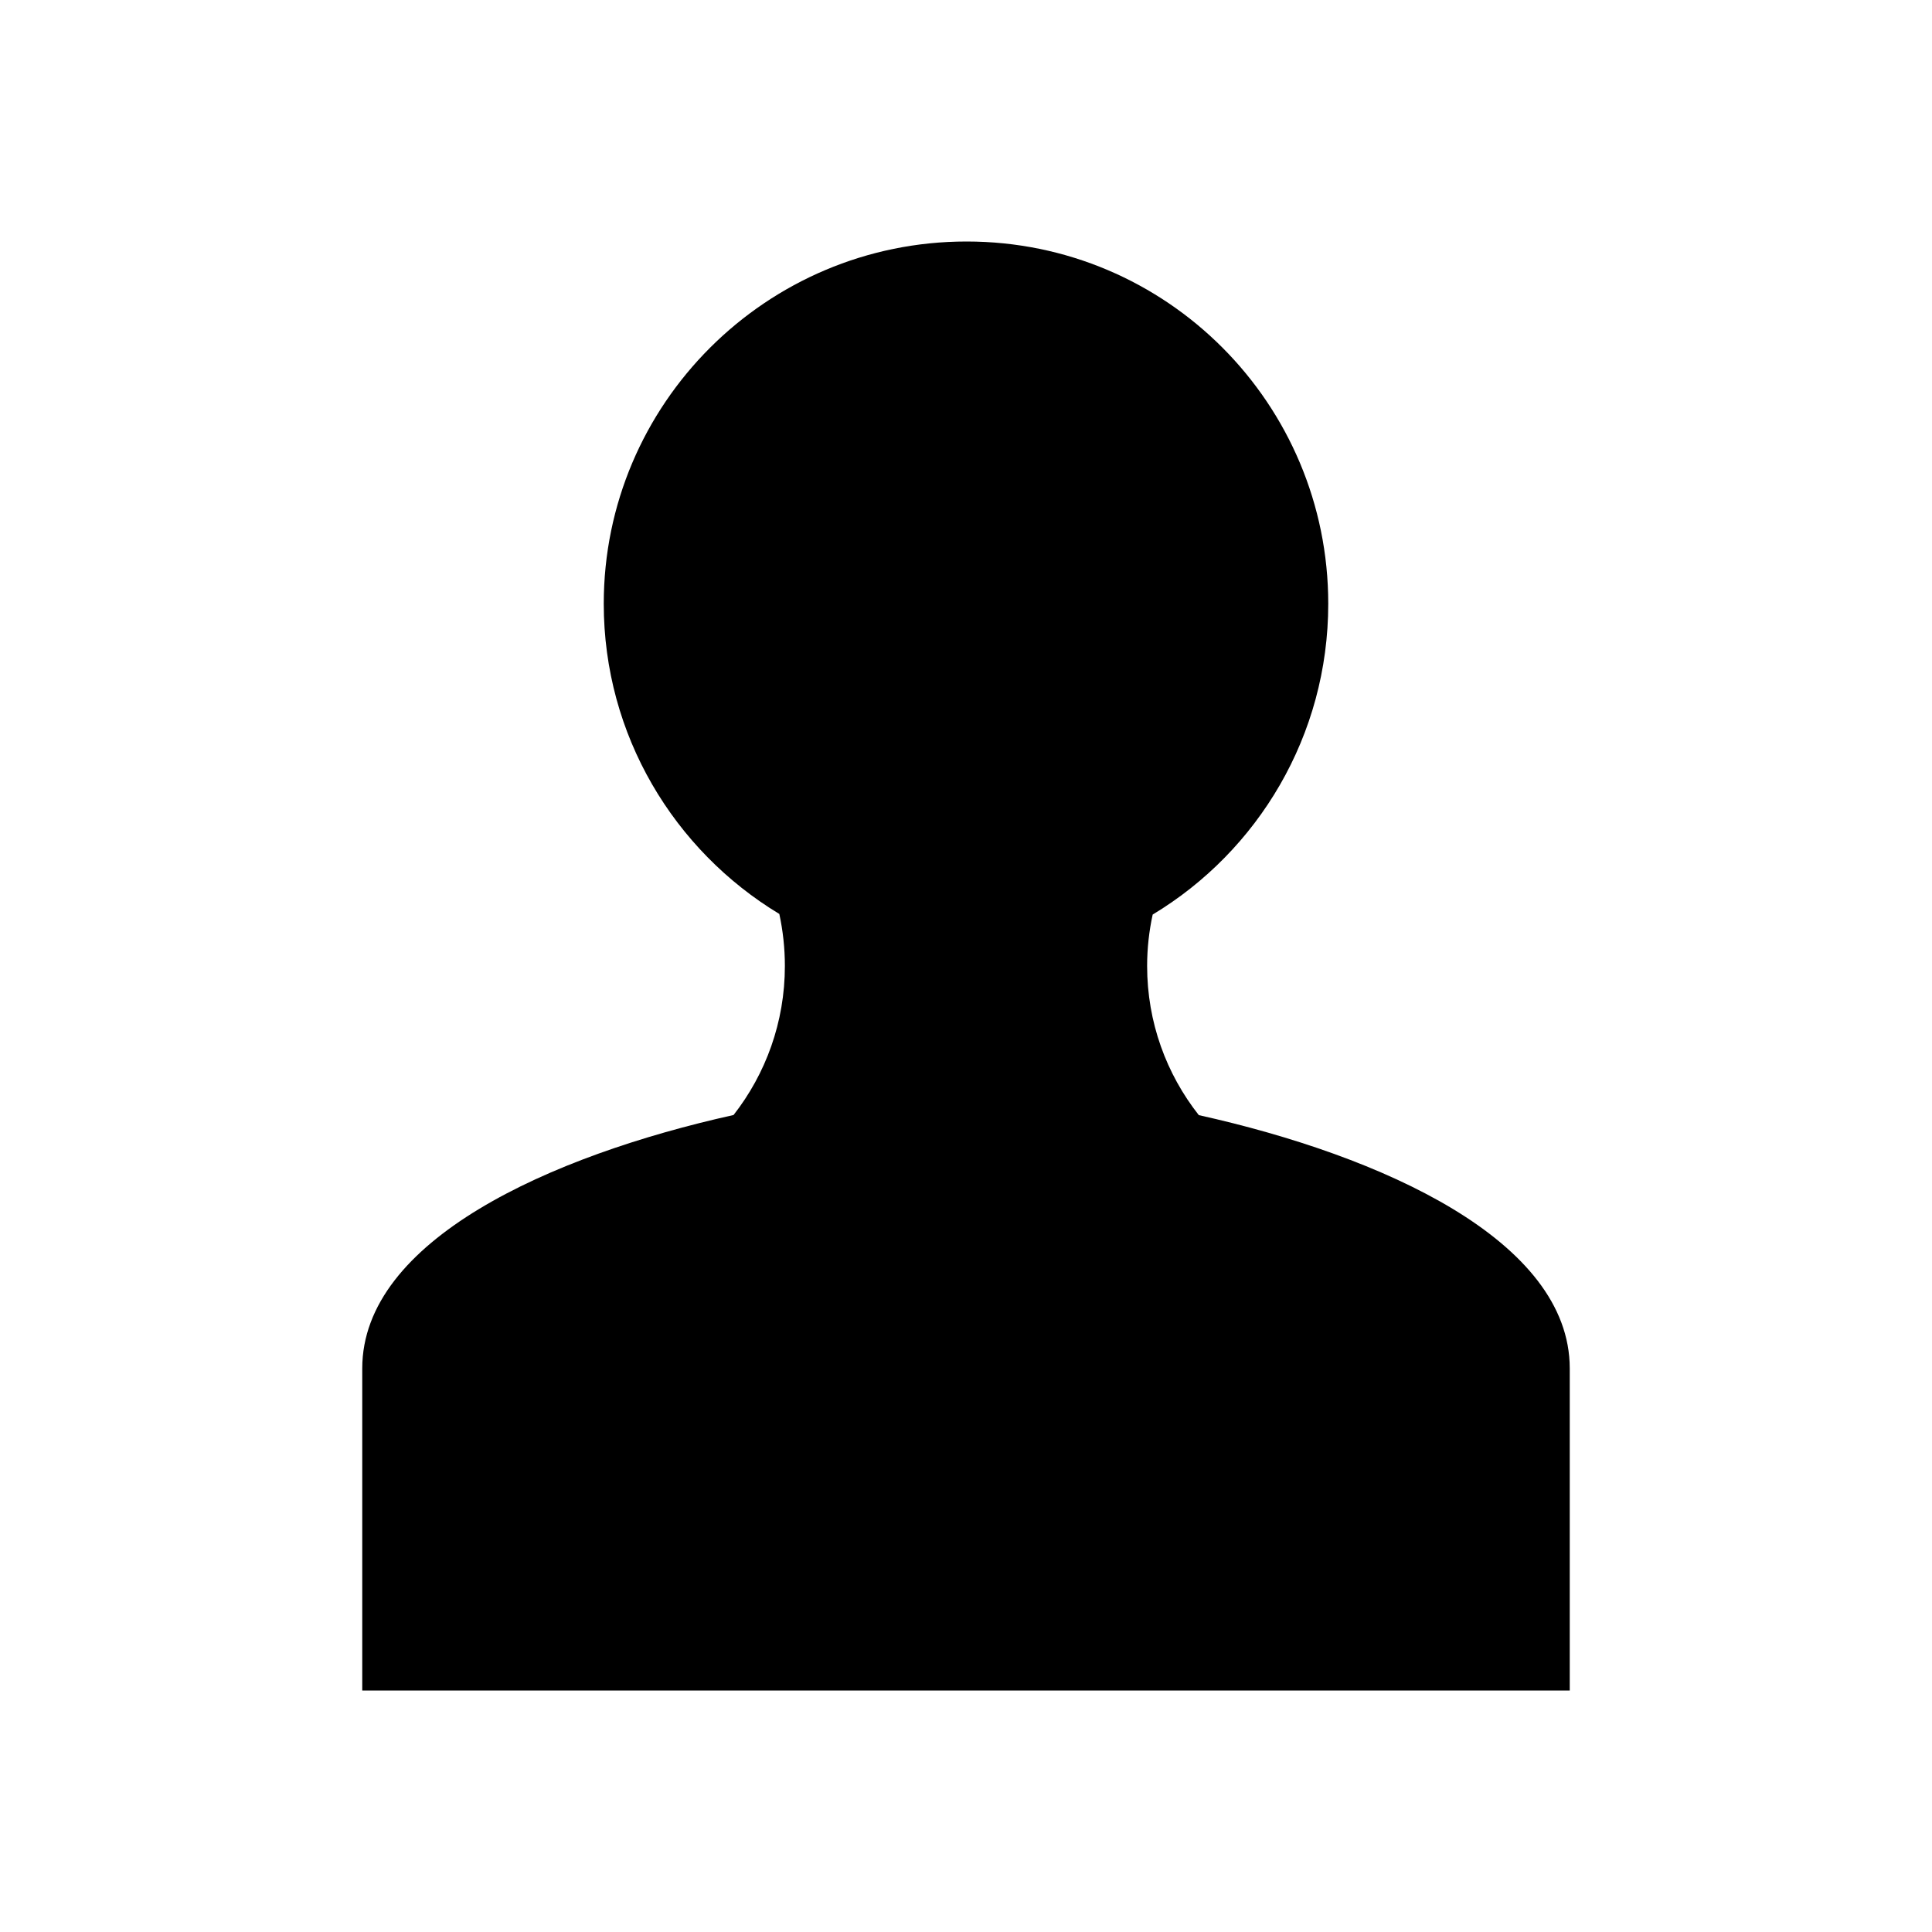 <svg width="16" height="16" viewBox="0 0 16 16" data-path-count="1" xmlns="http://www.w3.org/2000/svg">
<path data-path-style="onLight" d="M11 5C11 6.092 10.418 7.049 9.546 7.574C9.516 7.711 9.5 7.854 9.5 8C9.5 8.466 9.66 8.895 9.928 9.235C11.445 9.572 13 10.272 13 11.333V14H3V11.333C3 10.271 4.557 9.571 6.075 9.234C6.341 8.894 6.5 8.465 6.5 8C6.5 7.852 6.484 7.708 6.454 7.569C5.583 7.043 5 6.089 5 5C5 3.345 6.347 2 8.005 2C9.663 2 11 3.345 11 5Z" />
</svg>
